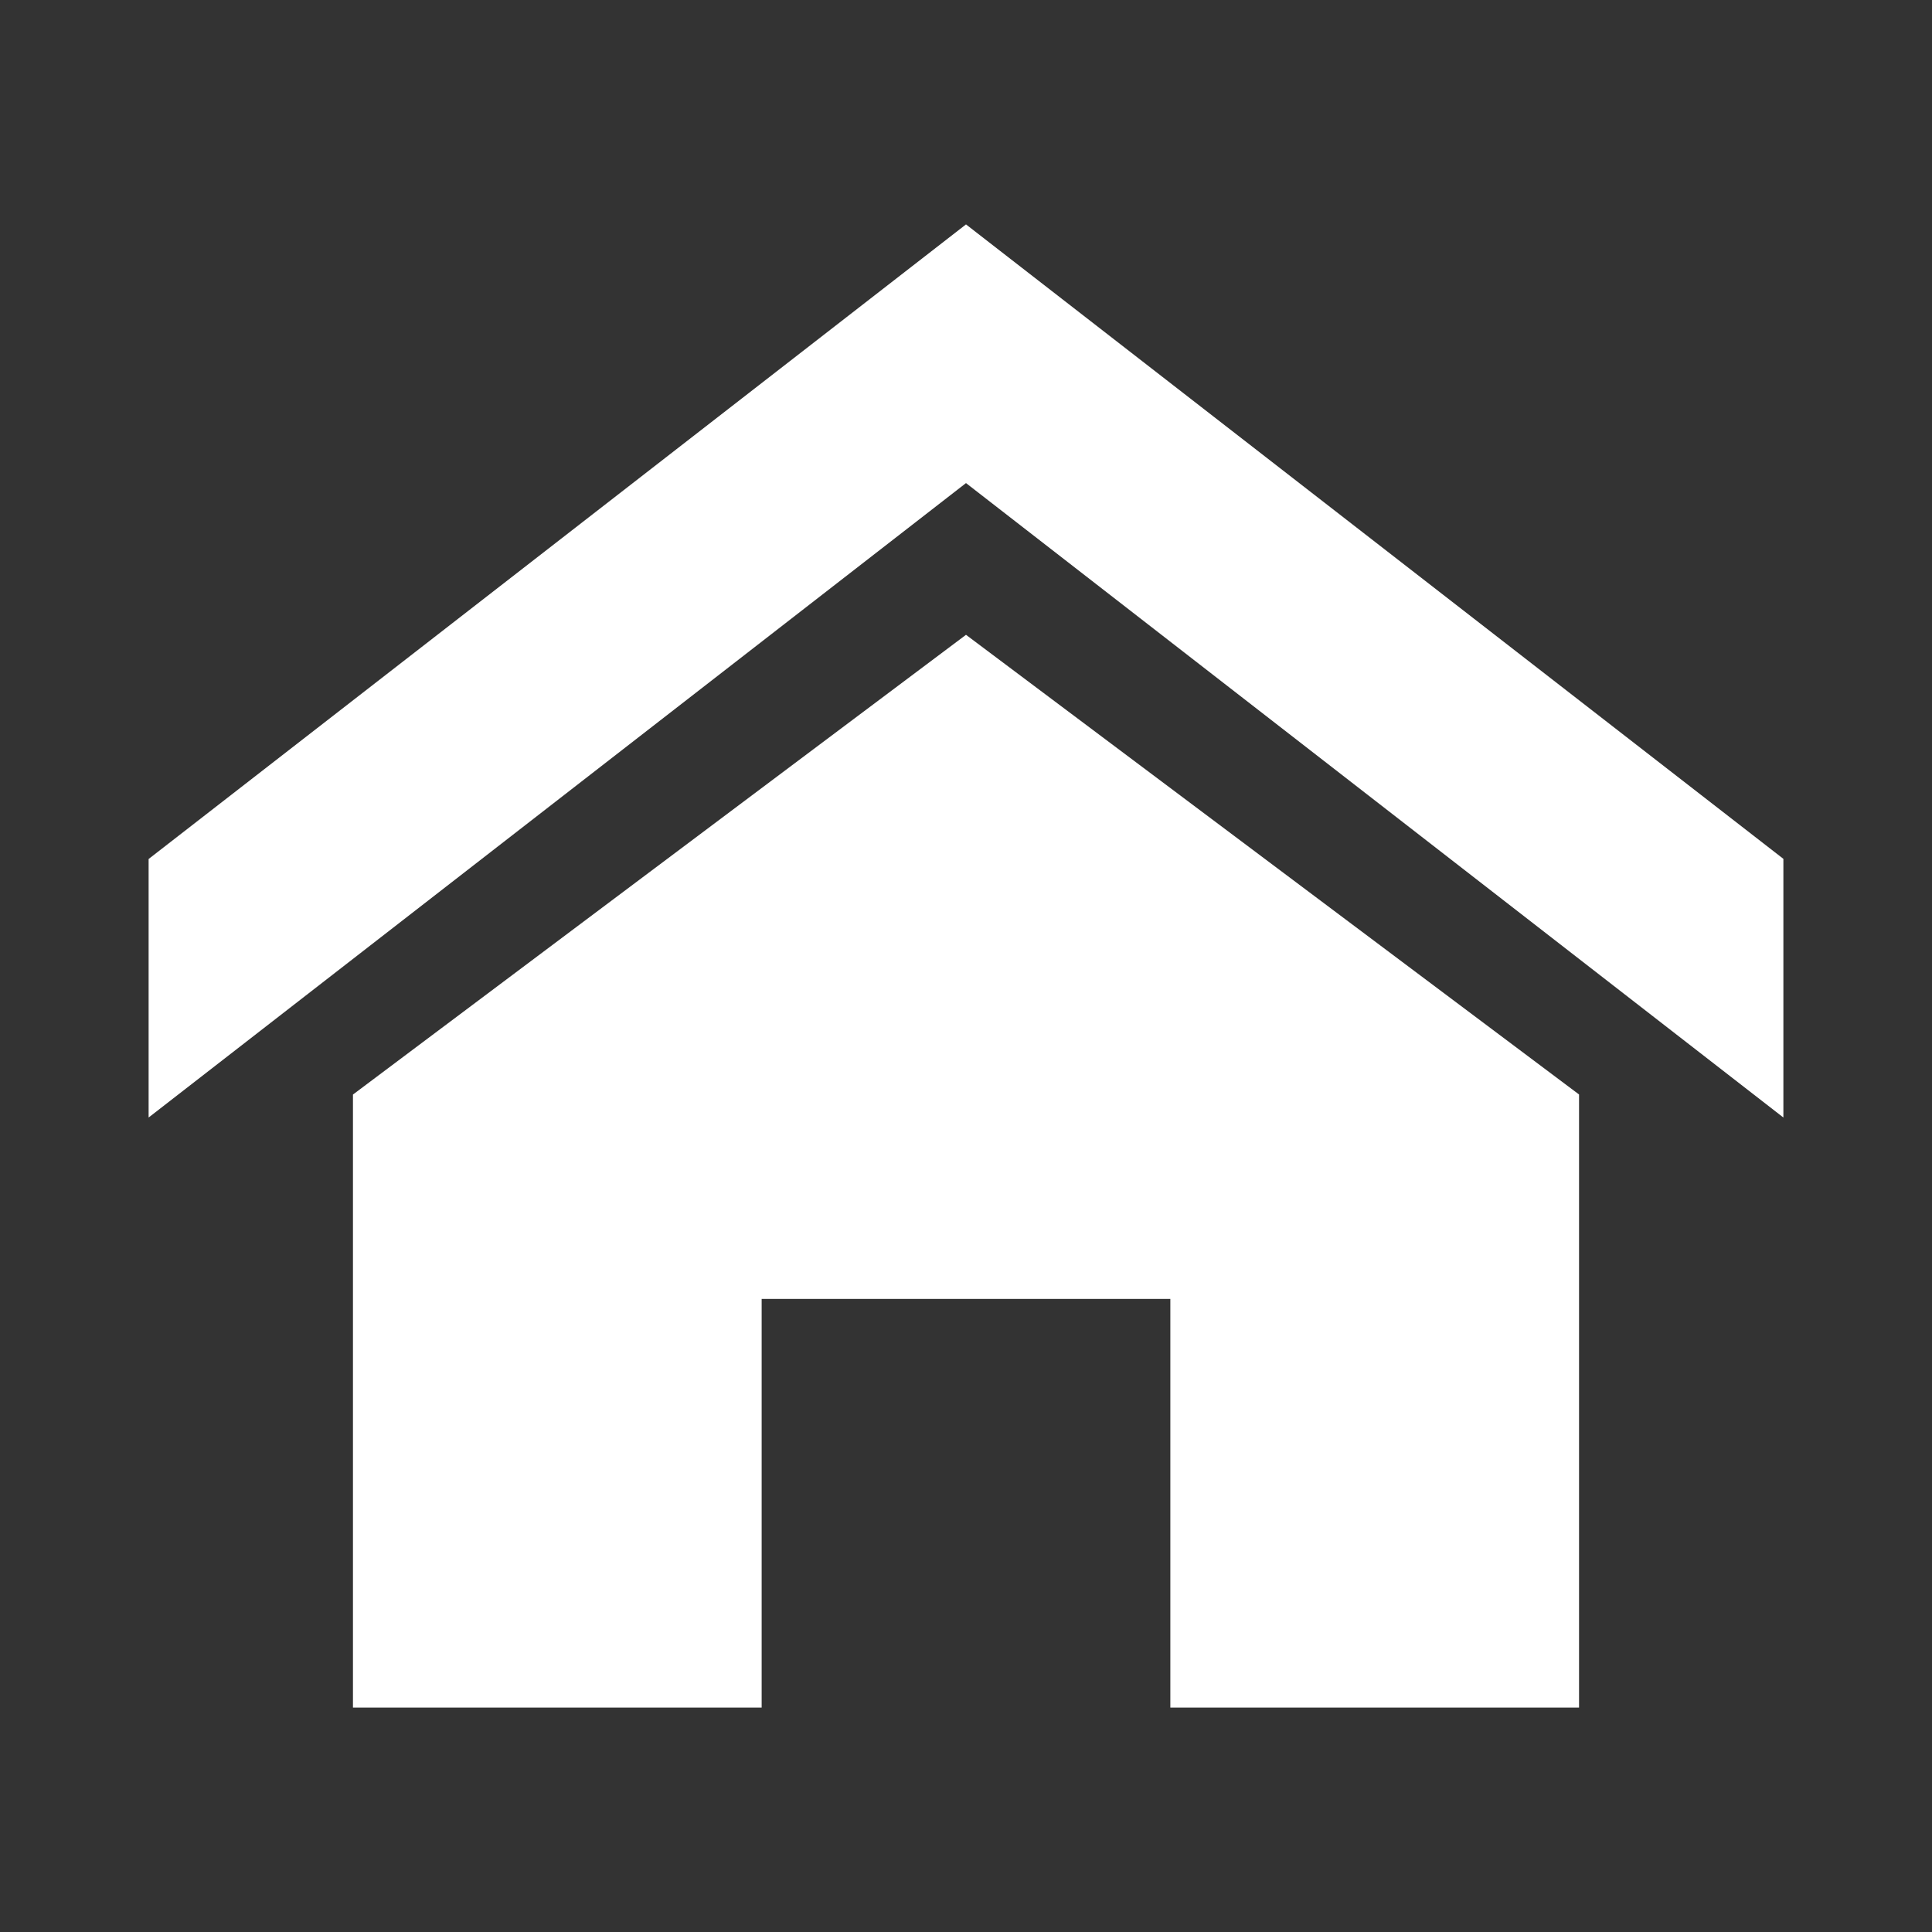 <svg fill="#ffffff" width="800px" height="800px" viewBox="3 3 26 26" xmlns="http://www.w3.org/2000/svg"><rect x="3" y="3" width="26" height="26" fill="#333333" stroke="none"/><path d="M27 18.039L16 9.501 5 18.039V14.56l11-8.54 11 8.538v3.481zm-2.75-.31v8.251h-5.5v-5.5h-5.5v5.5h-5.5v-8.25L16 11.543l8.25 6.186z"/></svg>
